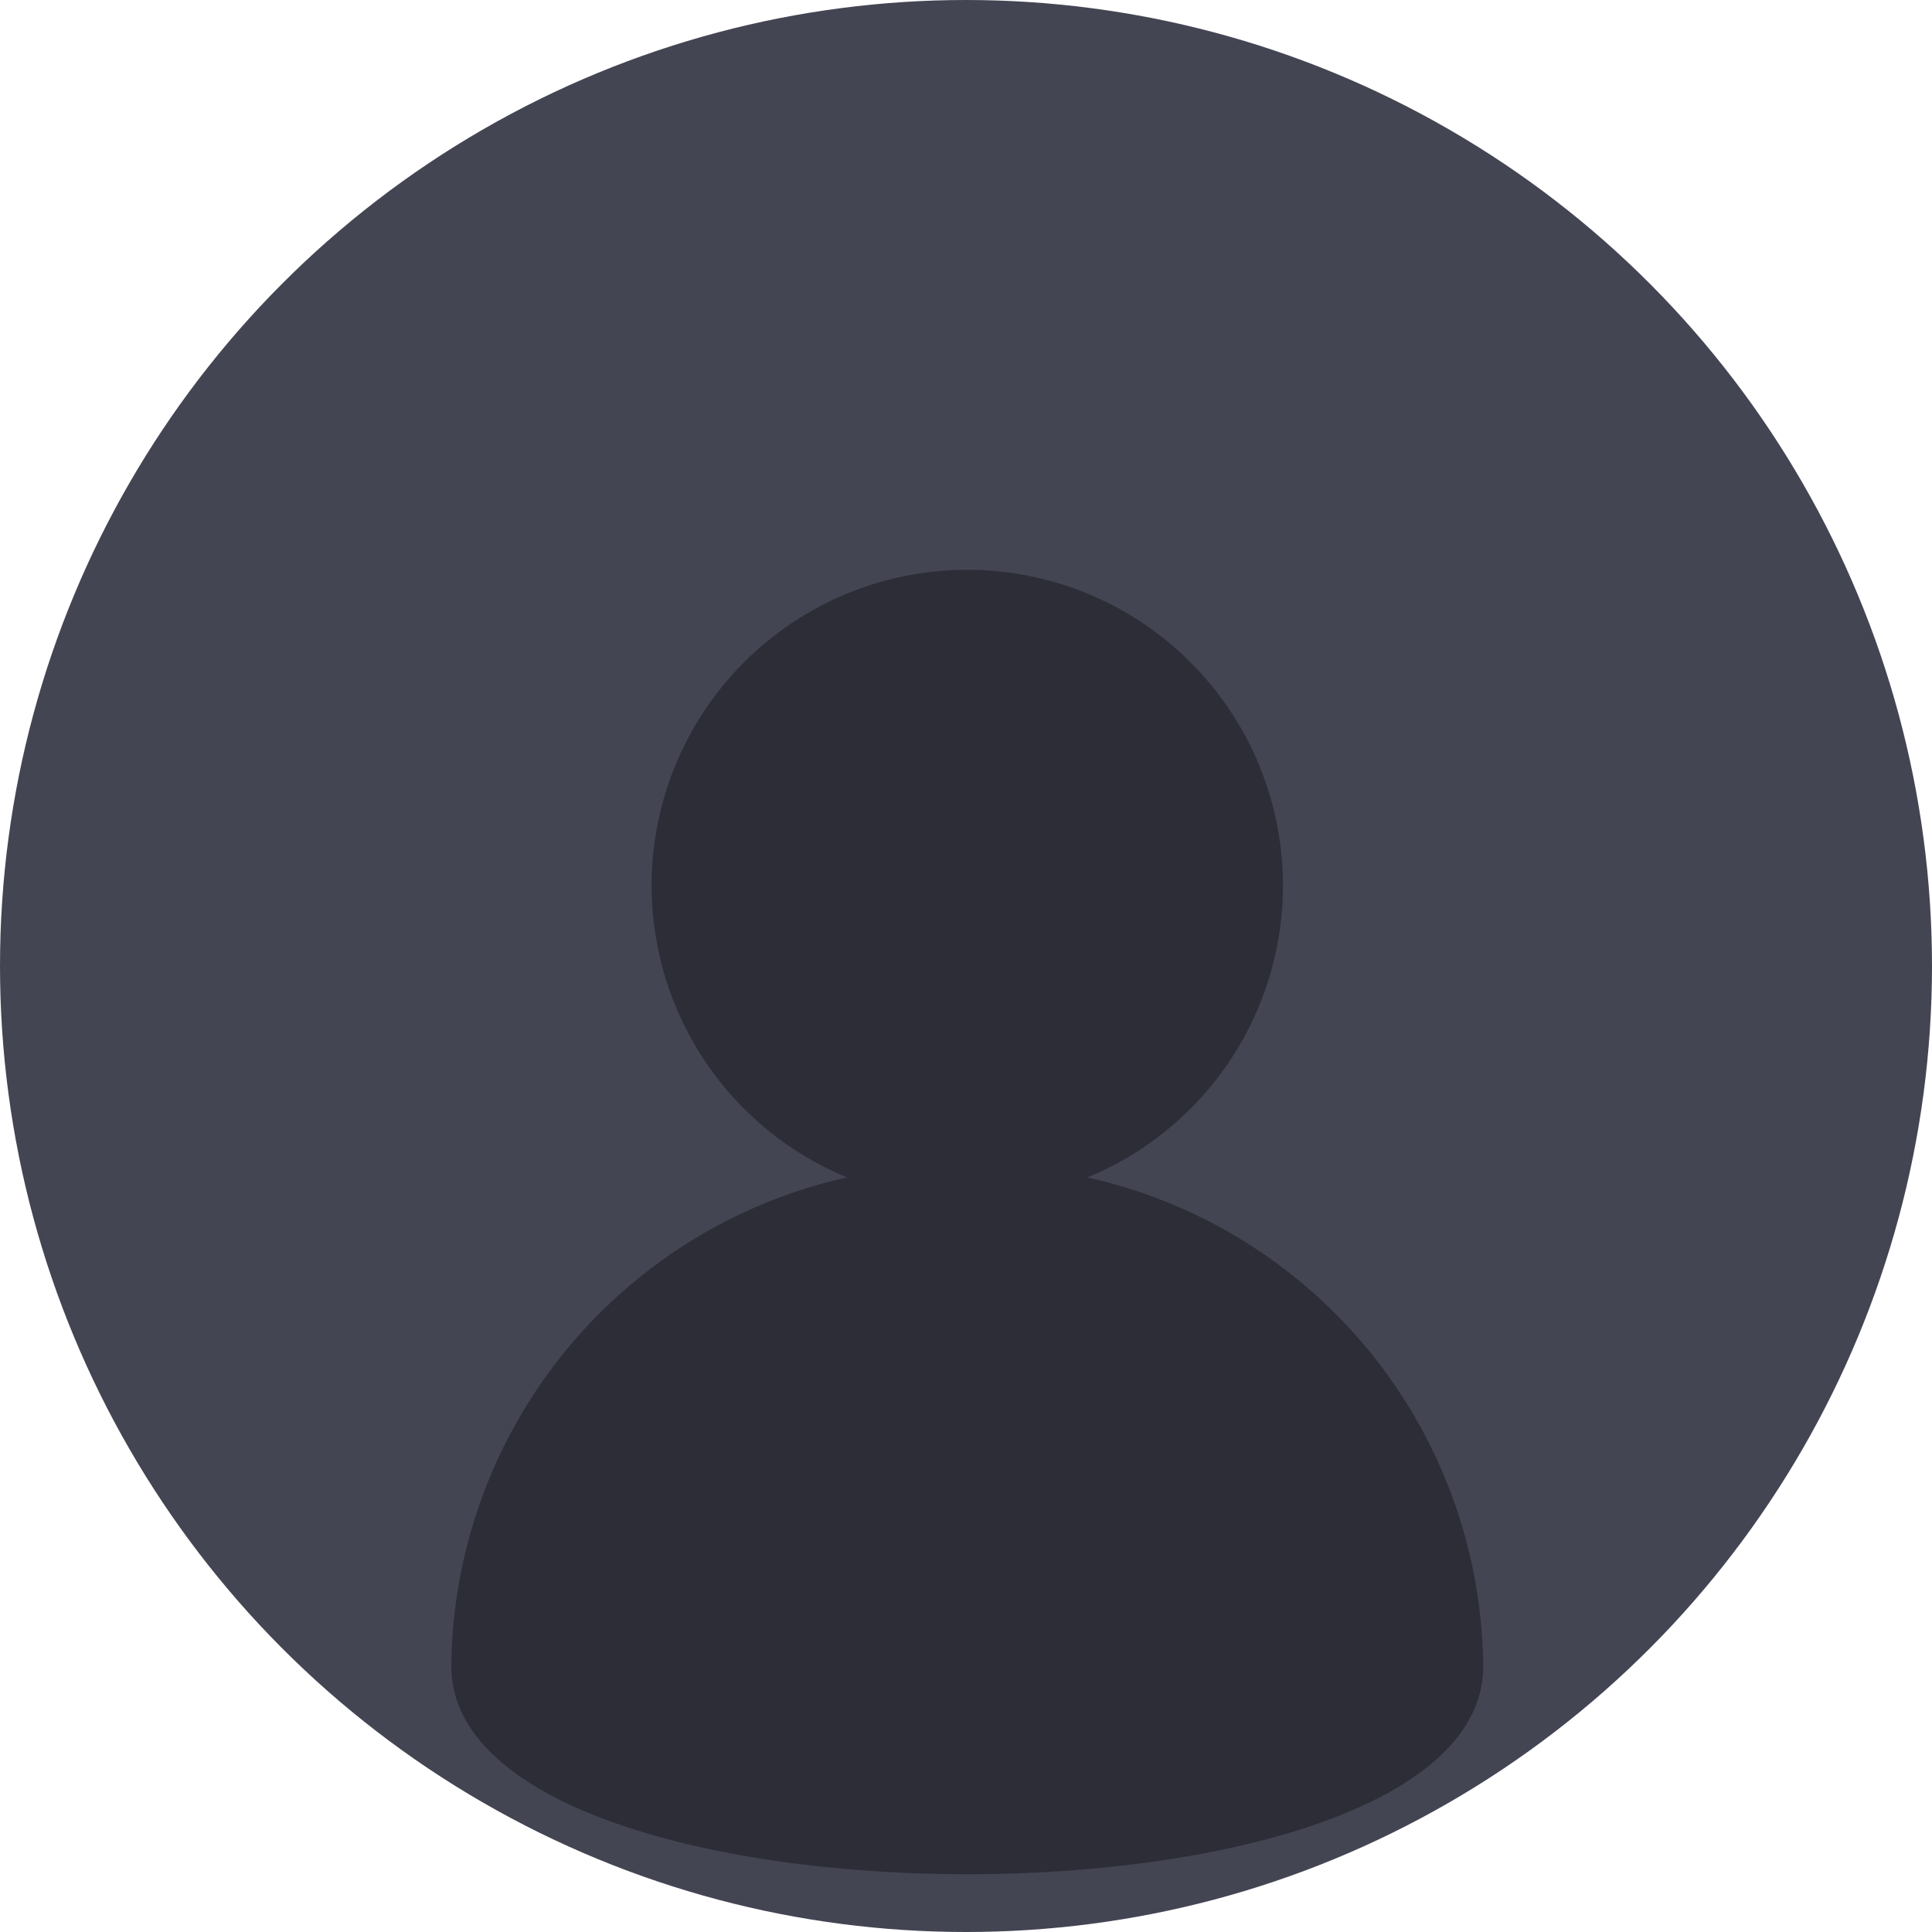 <svg xmlns="http://www.w3.org/2000/svg" viewBox="0 0 112 112">
  <defs>
    <style>
      .cls-1 {
        fill: #444553;
      }

      .cls-2 {
        opacity: 0.34;
      }
    </style>
  </defs>
  <g id="Group_107" data-name="Group 107" transform="translate(-749 -275)">
    <circle id="Ellipse_21" data-name="Ellipse 21" class="cls-1" cx="56" cy="56" r="56" transform="translate(749 275)"/>
    <path id="Union_3" data-name="Union 3" class="cls-2" d="M0,63.561a29.307,29.307,0,0,1,22.948-28.33,18.3,18.3,0,1,1,13.926,0,29.307,29.307,0,0,1,22.948,28.33c0,8.042-14.955,12.064-29.911,12.064S0,71.6,0,63.561Z" transform="translate(775.163 308.025)"/>
  </g>
</svg>
